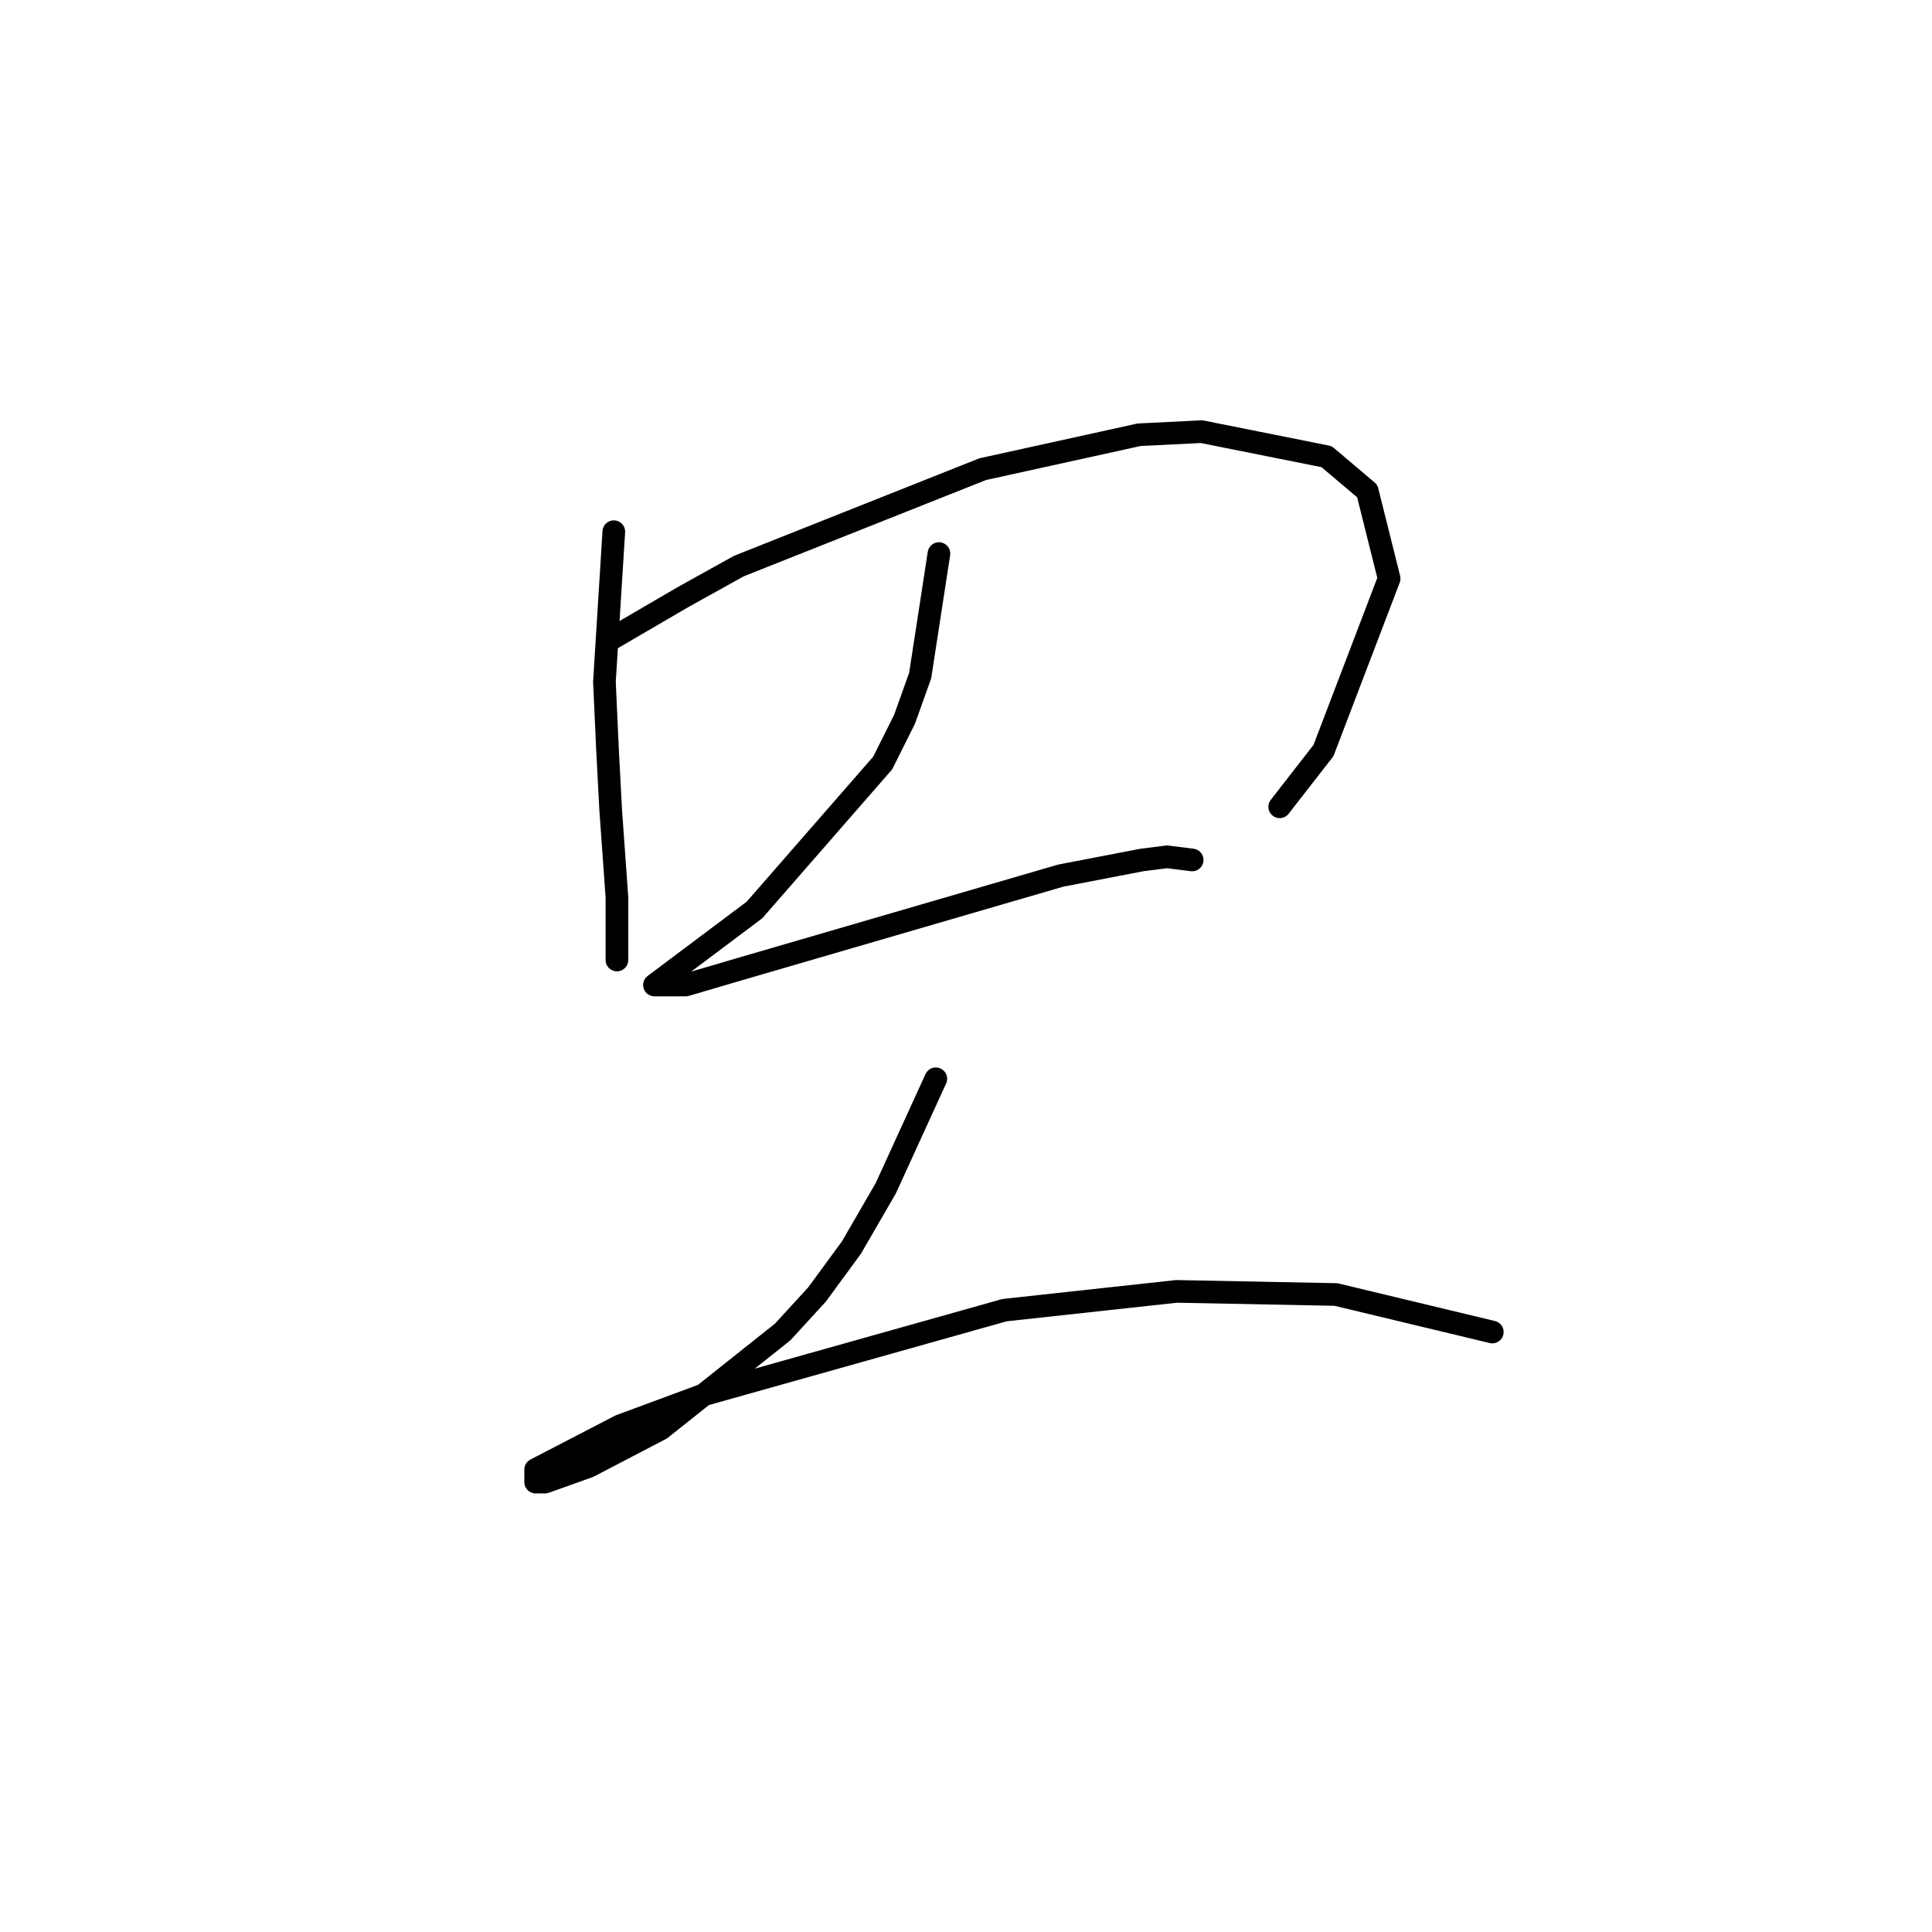 <?xml version="1.0" standalone="no"?>
    <svg width="256" height="256" xmlns="http://www.w3.org/2000/svg" version="1.1">
    <polyline stroke="black" stroke-width="3" stroke-linecap="round" fill="transparent" stroke-linejoin="round" points="81.333 70.451 80.09 90.335 80.504 99.449 80.919 107.32 81.747 118.919 81.747 122.647 81.747 126.789 81.747 127.204 81.747 127.204 " />
        <polyline stroke="black" stroke-width="3" stroke-linecap="round" fill="transparent" stroke-linejoin="round" points="80.504 84.95 90.447 79.15 97.903 75.008 130.215 62.166 150.927 57.609 159.213 57.195 175.783 60.509 181.168 65.066 184.068 76.665 175.368 99.449 169.569 106.905 169.569 106.905 " />
        <polyline stroke="black" stroke-width="3" stroke-linecap="round" fill="transparent" stroke-linejoin="round" points="124.415 73.351 121.93 89.507 119.858 95.306 116.959 101.106 99.974 120.576 91.689 126.789 86.718 130.518 90.861 130.518 97.903 128.447 140.571 116.019 151.342 113.948 154.656 113.533 157.97 113.948 157.97 113.948 " />
        <polyline stroke="black" stroke-width="3" stroke-linecap="round" fill="transparent" stroke-linejoin="round" points="124.001 142.945 117.373 157.444 112.816 165.315 108.259 171.529 103.703 176.5 87.547 189.342 78.019 194.313 72.219 196.384 70.977 196.384 70.977 194.727 82.161 188.927 93.346 184.785 133.115 173.6 155.898 171.115 177.025 171.529 197.738 176.5 197.738 176.5 " />
        </svg>